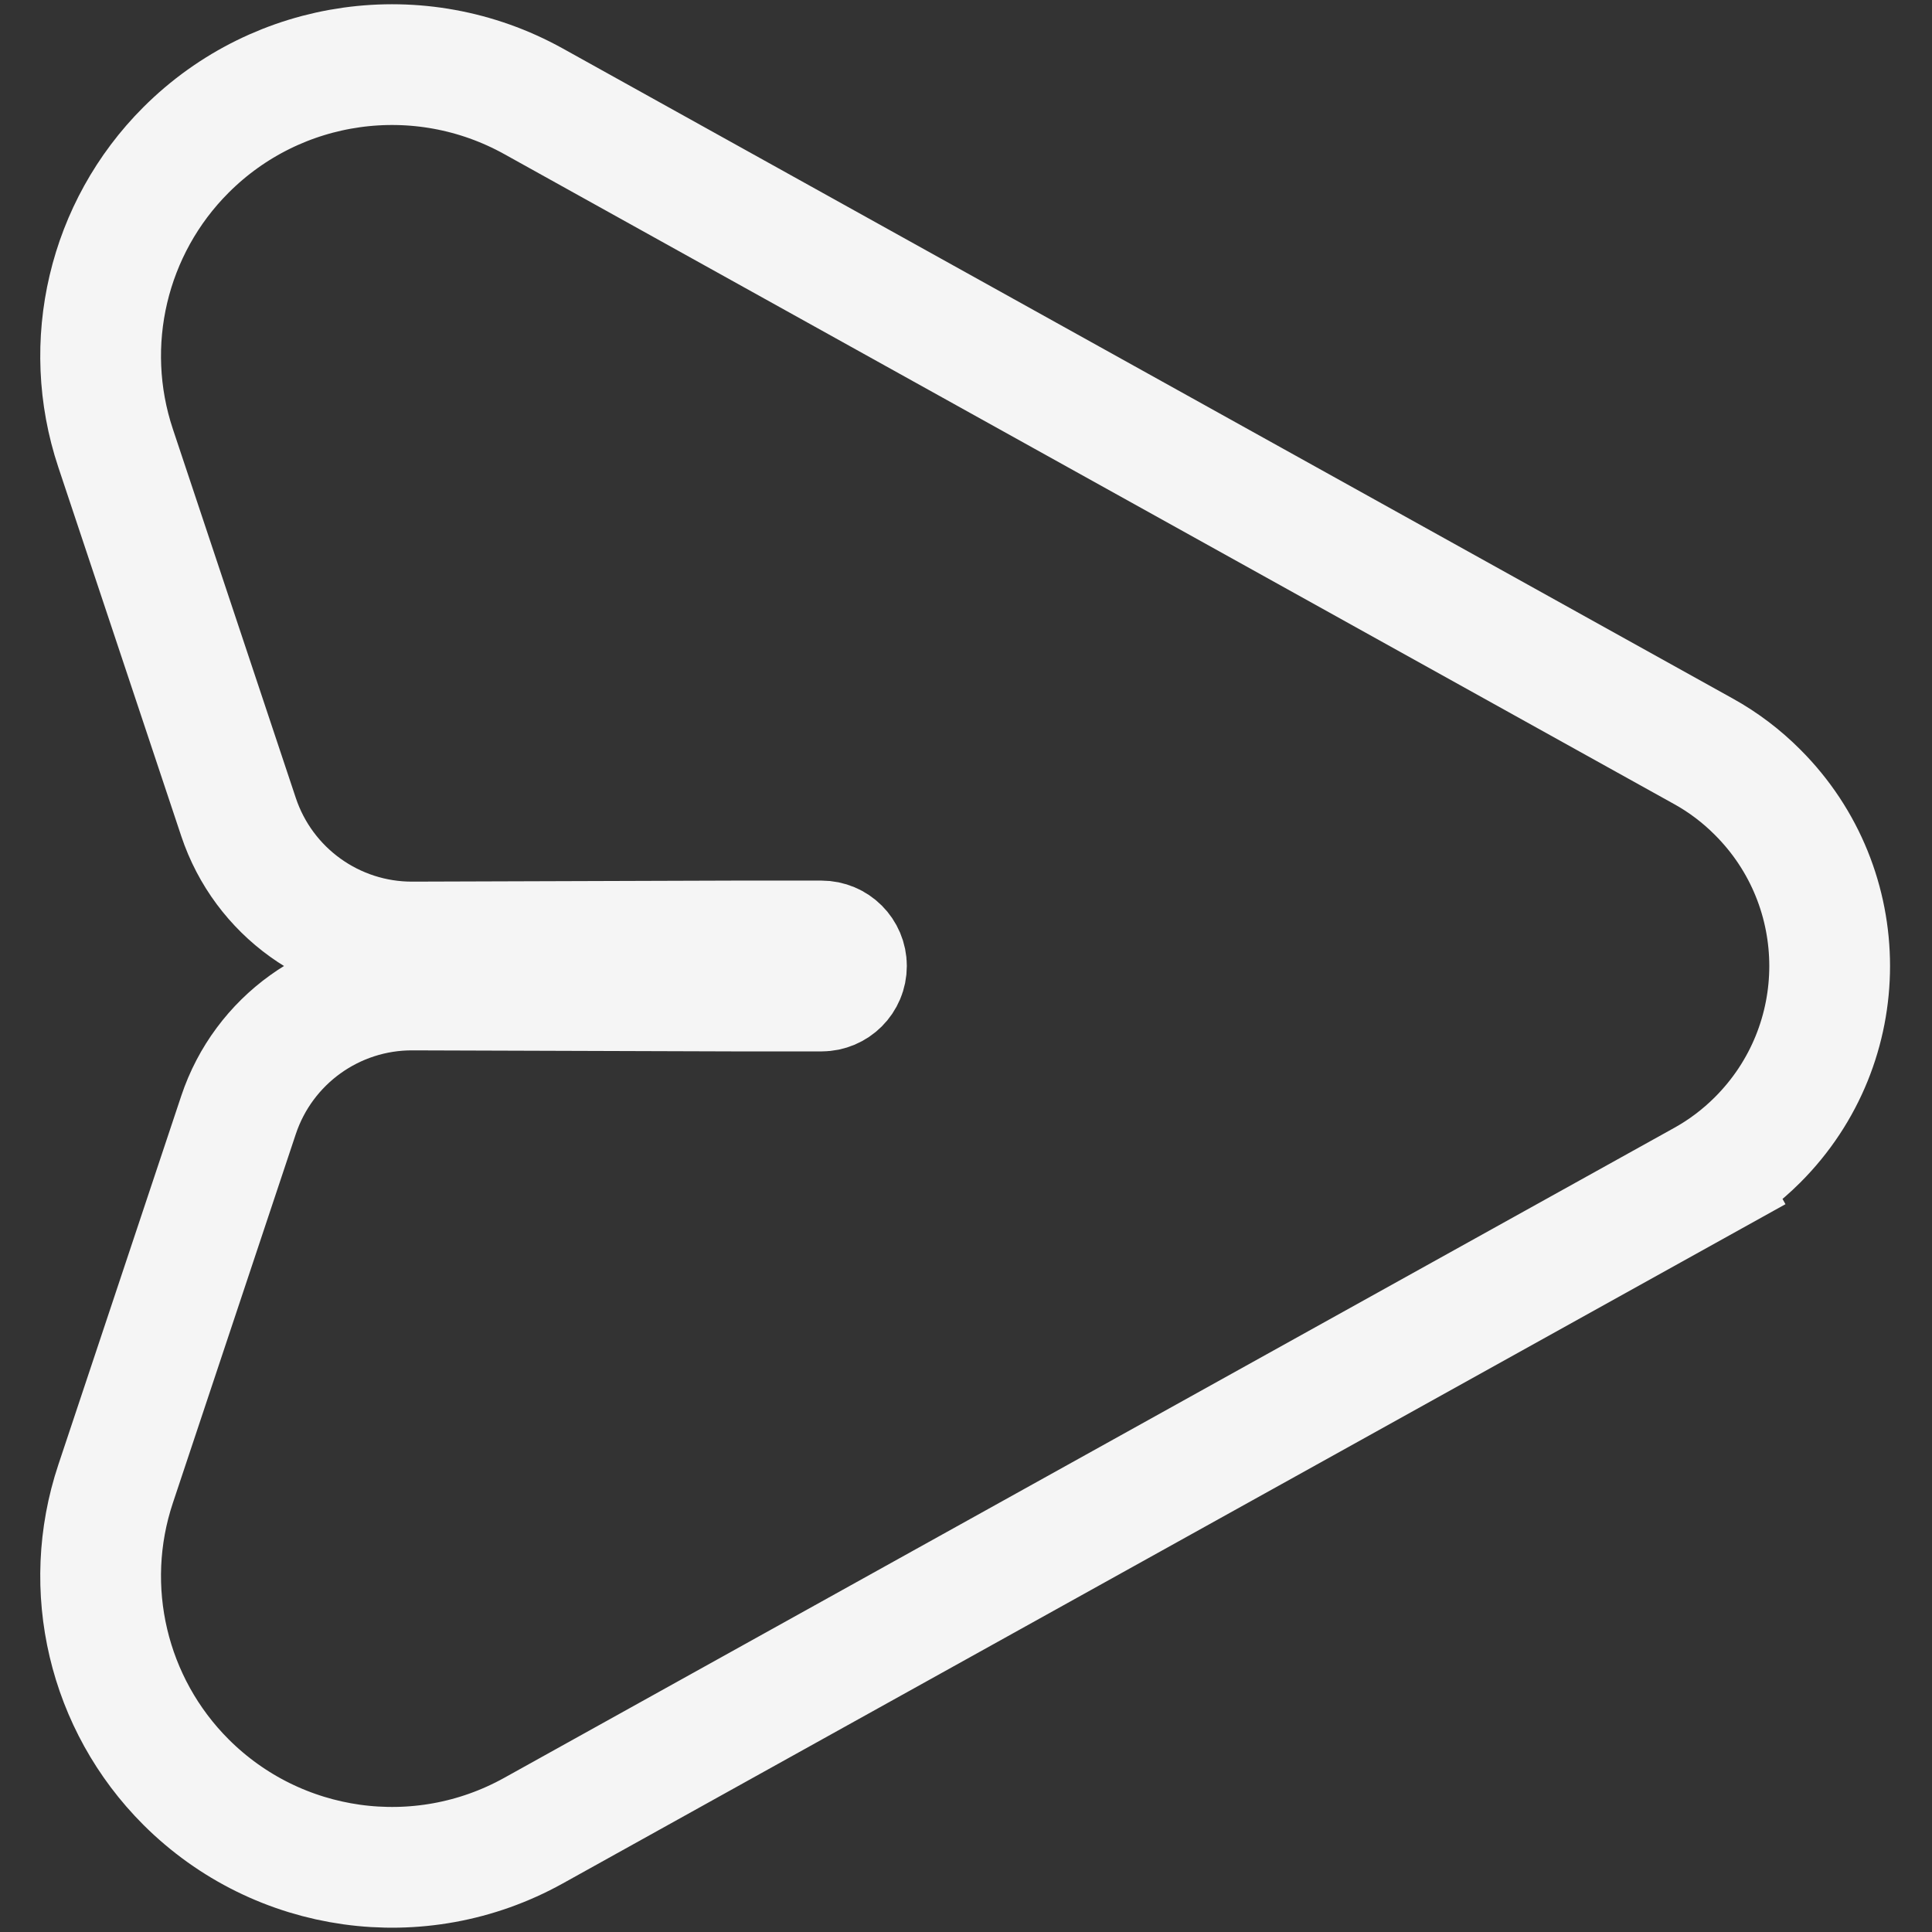 <svg width="24" height="24" viewBox="0 0 24 24" fill="none" xmlns="http://www.w3.org/2000/svg">
<rect x="0" y="0" width="24" height="24" fill="#333333" stroke="none"/>
<path d="M21.159 14.668L20.794 14.013L21.159 14.668C21.407 14.531 21.634 14.359 21.834 14.159C23.027 12.966 23.027 11.034 21.834 9.842C21.634 9.641 21.407 9.469 21.159 9.332L6.627 1.258C5.214 0.474 3.453 0.72 2.31 1.863C1.341 2.832 1.002 4.266 1.436 5.567L2.963 10.149C3.273 11.079 4.145 11.706 5.126 11.702L9.144 11.689H9.145H10.204C10.376 11.689 10.515 11.828 10.515 12C10.515 12.172 10.376 12.311 10.204 12.311H9.145H9.144L5.126 12.298C4.145 12.294 3.273 12.921 2.963 13.851L1.436 18.433C1.002 19.734 1.341 21.168 2.31 22.137C3.453 23.279 5.214 23.526 6.627 22.741L21.159 14.668Z" stroke="white" stroke-opacity="0.949" stroke-width="1.5"/>
</svg>
